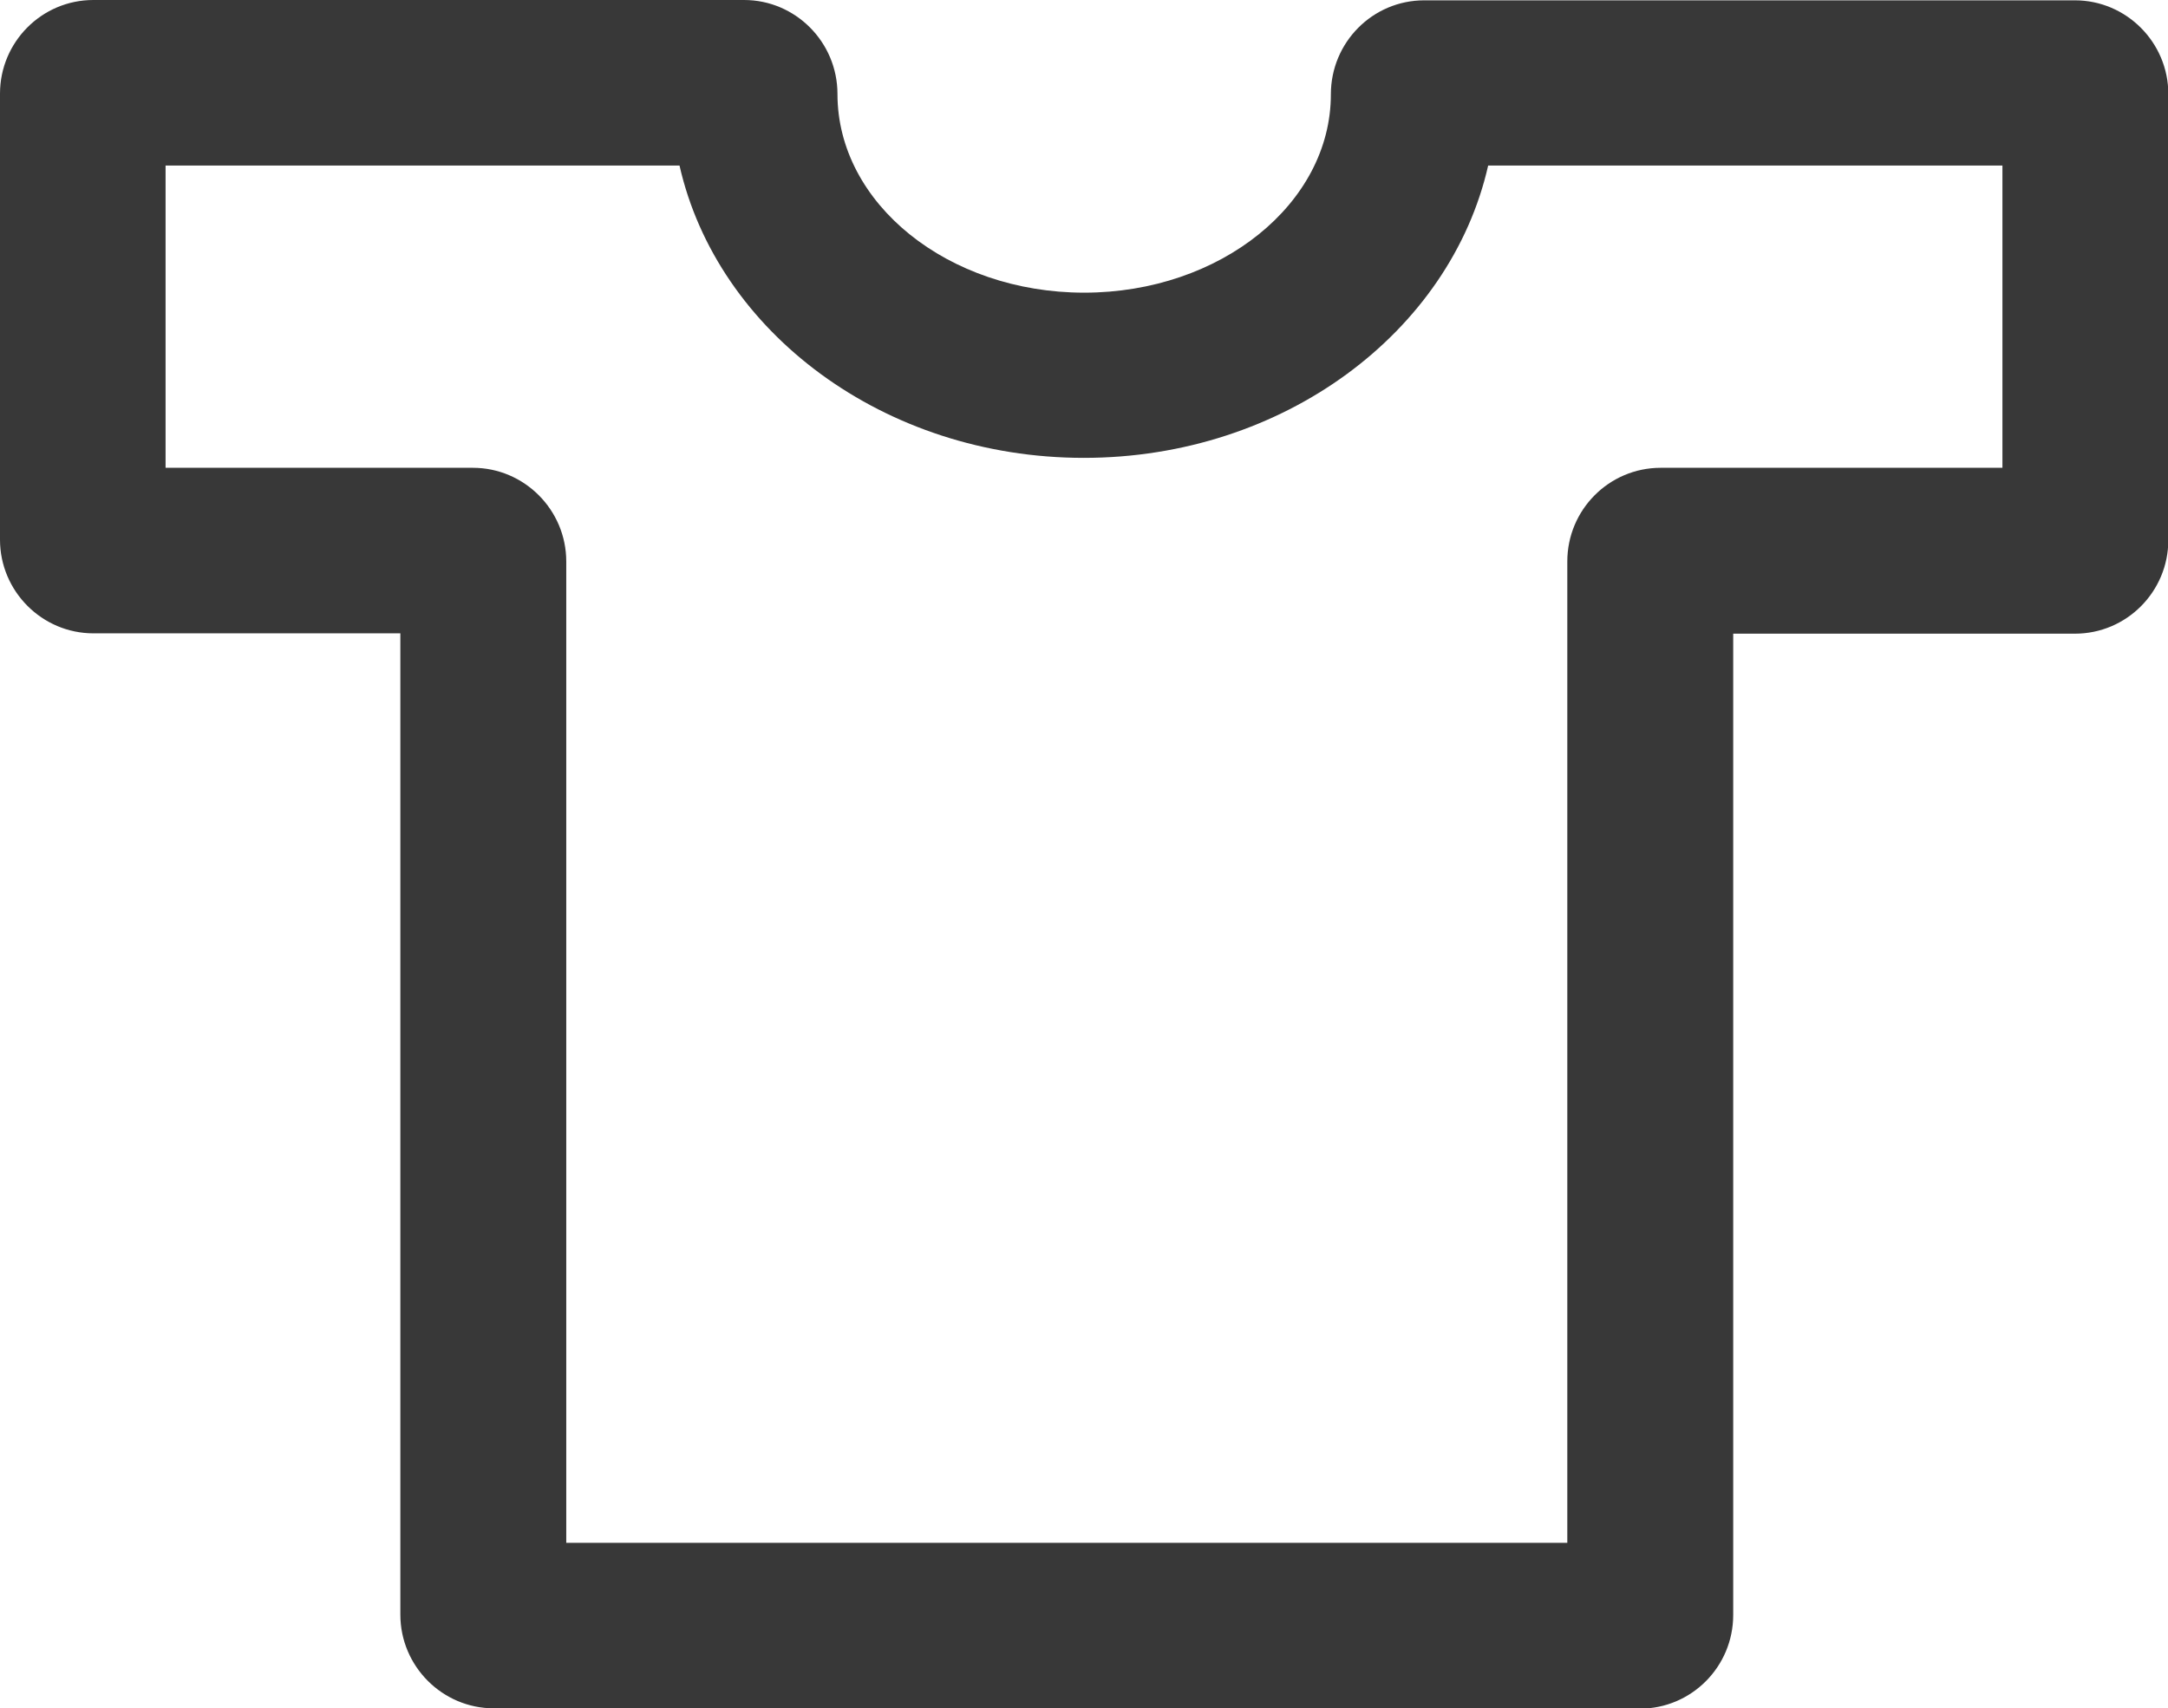 <?xml version="1.0" encoding="UTF-8"?>
<svg id="_图层_1" data-name="图层 1" xmlns="http://www.w3.org/2000/svg" viewBox="0 0 65.47 51.6">
  <defs>
    <style>
      .cls-1 {
        fill: #383838;
      }
    </style>
  </defs>
  <path class="cls-1" d="M49.52,51.6H14.91c-1.55,0-2.82-1.27-2.82-2.83V19.13H2.82c-1.55,0-2.82-1.27-2.82-2.83V2.83C0,1.27,1.26,0,2.82,0H22.47c1.55,0,2.82,1.27,2.82,2.84,0,3.31,3.34,6,7.45,6s7.45-2.69,7.45-5.99c0-1.57,1.26-2.84,2.82-2.84h19.65c1.55,0,2.82,1.27,2.82,2.83v13.47c0,1.56-1.26,2.83-2.82,2.83h-10.32v29.64c0,1.56-1.26,2.83-2.82,2.83Zm-32.43-5h30.24V16.96c0-1.56,1.26-2.83,2.82-2.83h10.32V5h-15.53c-1.14,5.03-6.18,8.83-12.21,8.83s-11.07-3.8-12.21-8.83H5V14.13H14.28c1.55,0,2.82,1.27,2.82,2.83v29.64Z"/>
</svg>